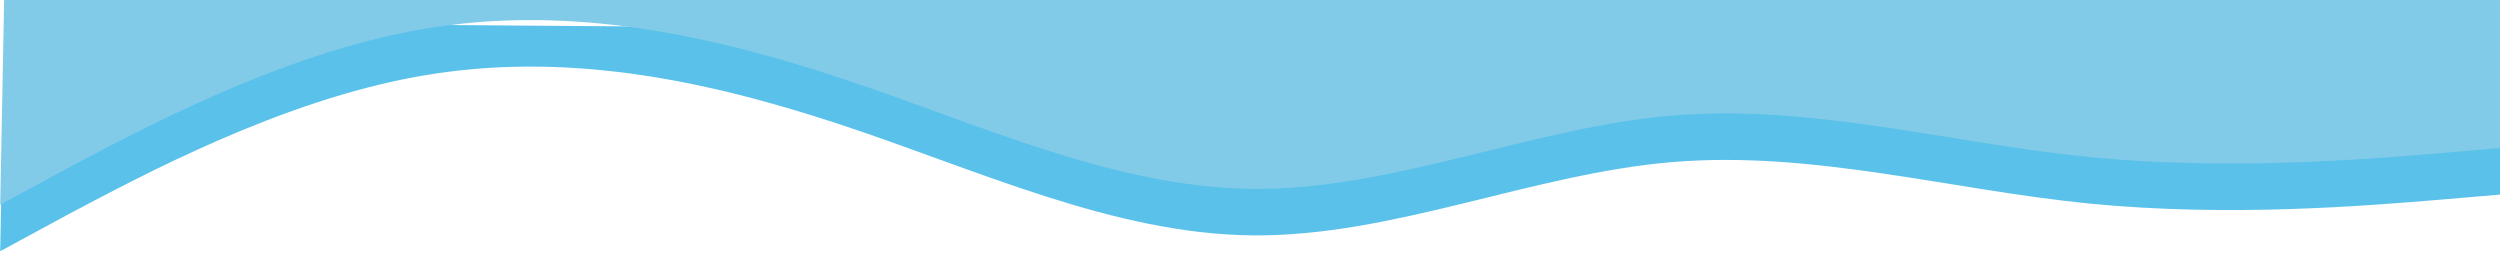 <svg width="1728" height="187" viewBox="0 0 1728 187" fill="none" xmlns="http://www.w3.org/2000/svg">
<path fill-rule="evenodd" clip-rule="evenodd" d="M1732.96 134.099L1685.25 138.141C1636.1 142.171 1540.68 150.254 1444.16 140.692C1347.63 131.13 1252.89 103.946 1156.03 112.018C1059.17 120.09 963.07 163.44 866.378 162.695C769.686 161.95 675.288 117.132 579.191 85.528C483.094 53.924 388.185 35.557 291.153 52.445C194.121 69.334 97.851 121.501 48.273 147.573L0.138 173.657L3.2 14.954L50.825 15.321C99.892 15.699 195.141 16.433 291.833 17.178C388.526 17.923 483.775 18.657 580.467 19.402C677.159 20.147 772.408 20.881 869.1 21.626C965.792 22.371 1061.04 23.105 1157.73 23.85C1254.43 24.595 1349.67 25.329 1446.37 26.074C1543.06 26.819 1638.31 27.553 1687.38 27.931L1735 28.298L1732.96 134.099Z" fill="#5AC1EA"/>
<path fill-rule="evenodd" clip-rule="evenodd" d="M1732.96 101.946L1685.25 105.987C1636.1 110.018 1540.68 118.101 1444.16 108.539C1347.63 98.977 1252.89 71.793 1156.03 79.865C1059.17 87.936 963.07 131.286 866.378 130.541C769.686 129.796 675.288 84.978 579.191 53.375C483.094 21.771 388.185 3.404 291.153 20.292C194.121 37.181 97.851 89.347 48.273 115.42L0.138 141.503L3.2 -17.199L50.825 -16.832C99.892 -16.454 195.141 -15.72 291.833 -14.975C388.526 -14.23 483.775 -13.496 580.467 -12.751C677.159 -12.006 772.408 -11.272 869.1 -10.527C965.792 -9.782 1061.04 -9.048 1157.73 -8.303C1254.43 -7.558 1349.67 -6.824 1446.37 -6.079C1543.06 -5.334 1638.31 -4.601 1687.38 -4.223L1735 -3.856L1732.96 101.946Z" fill="#81CBE9"/>
</svg>
